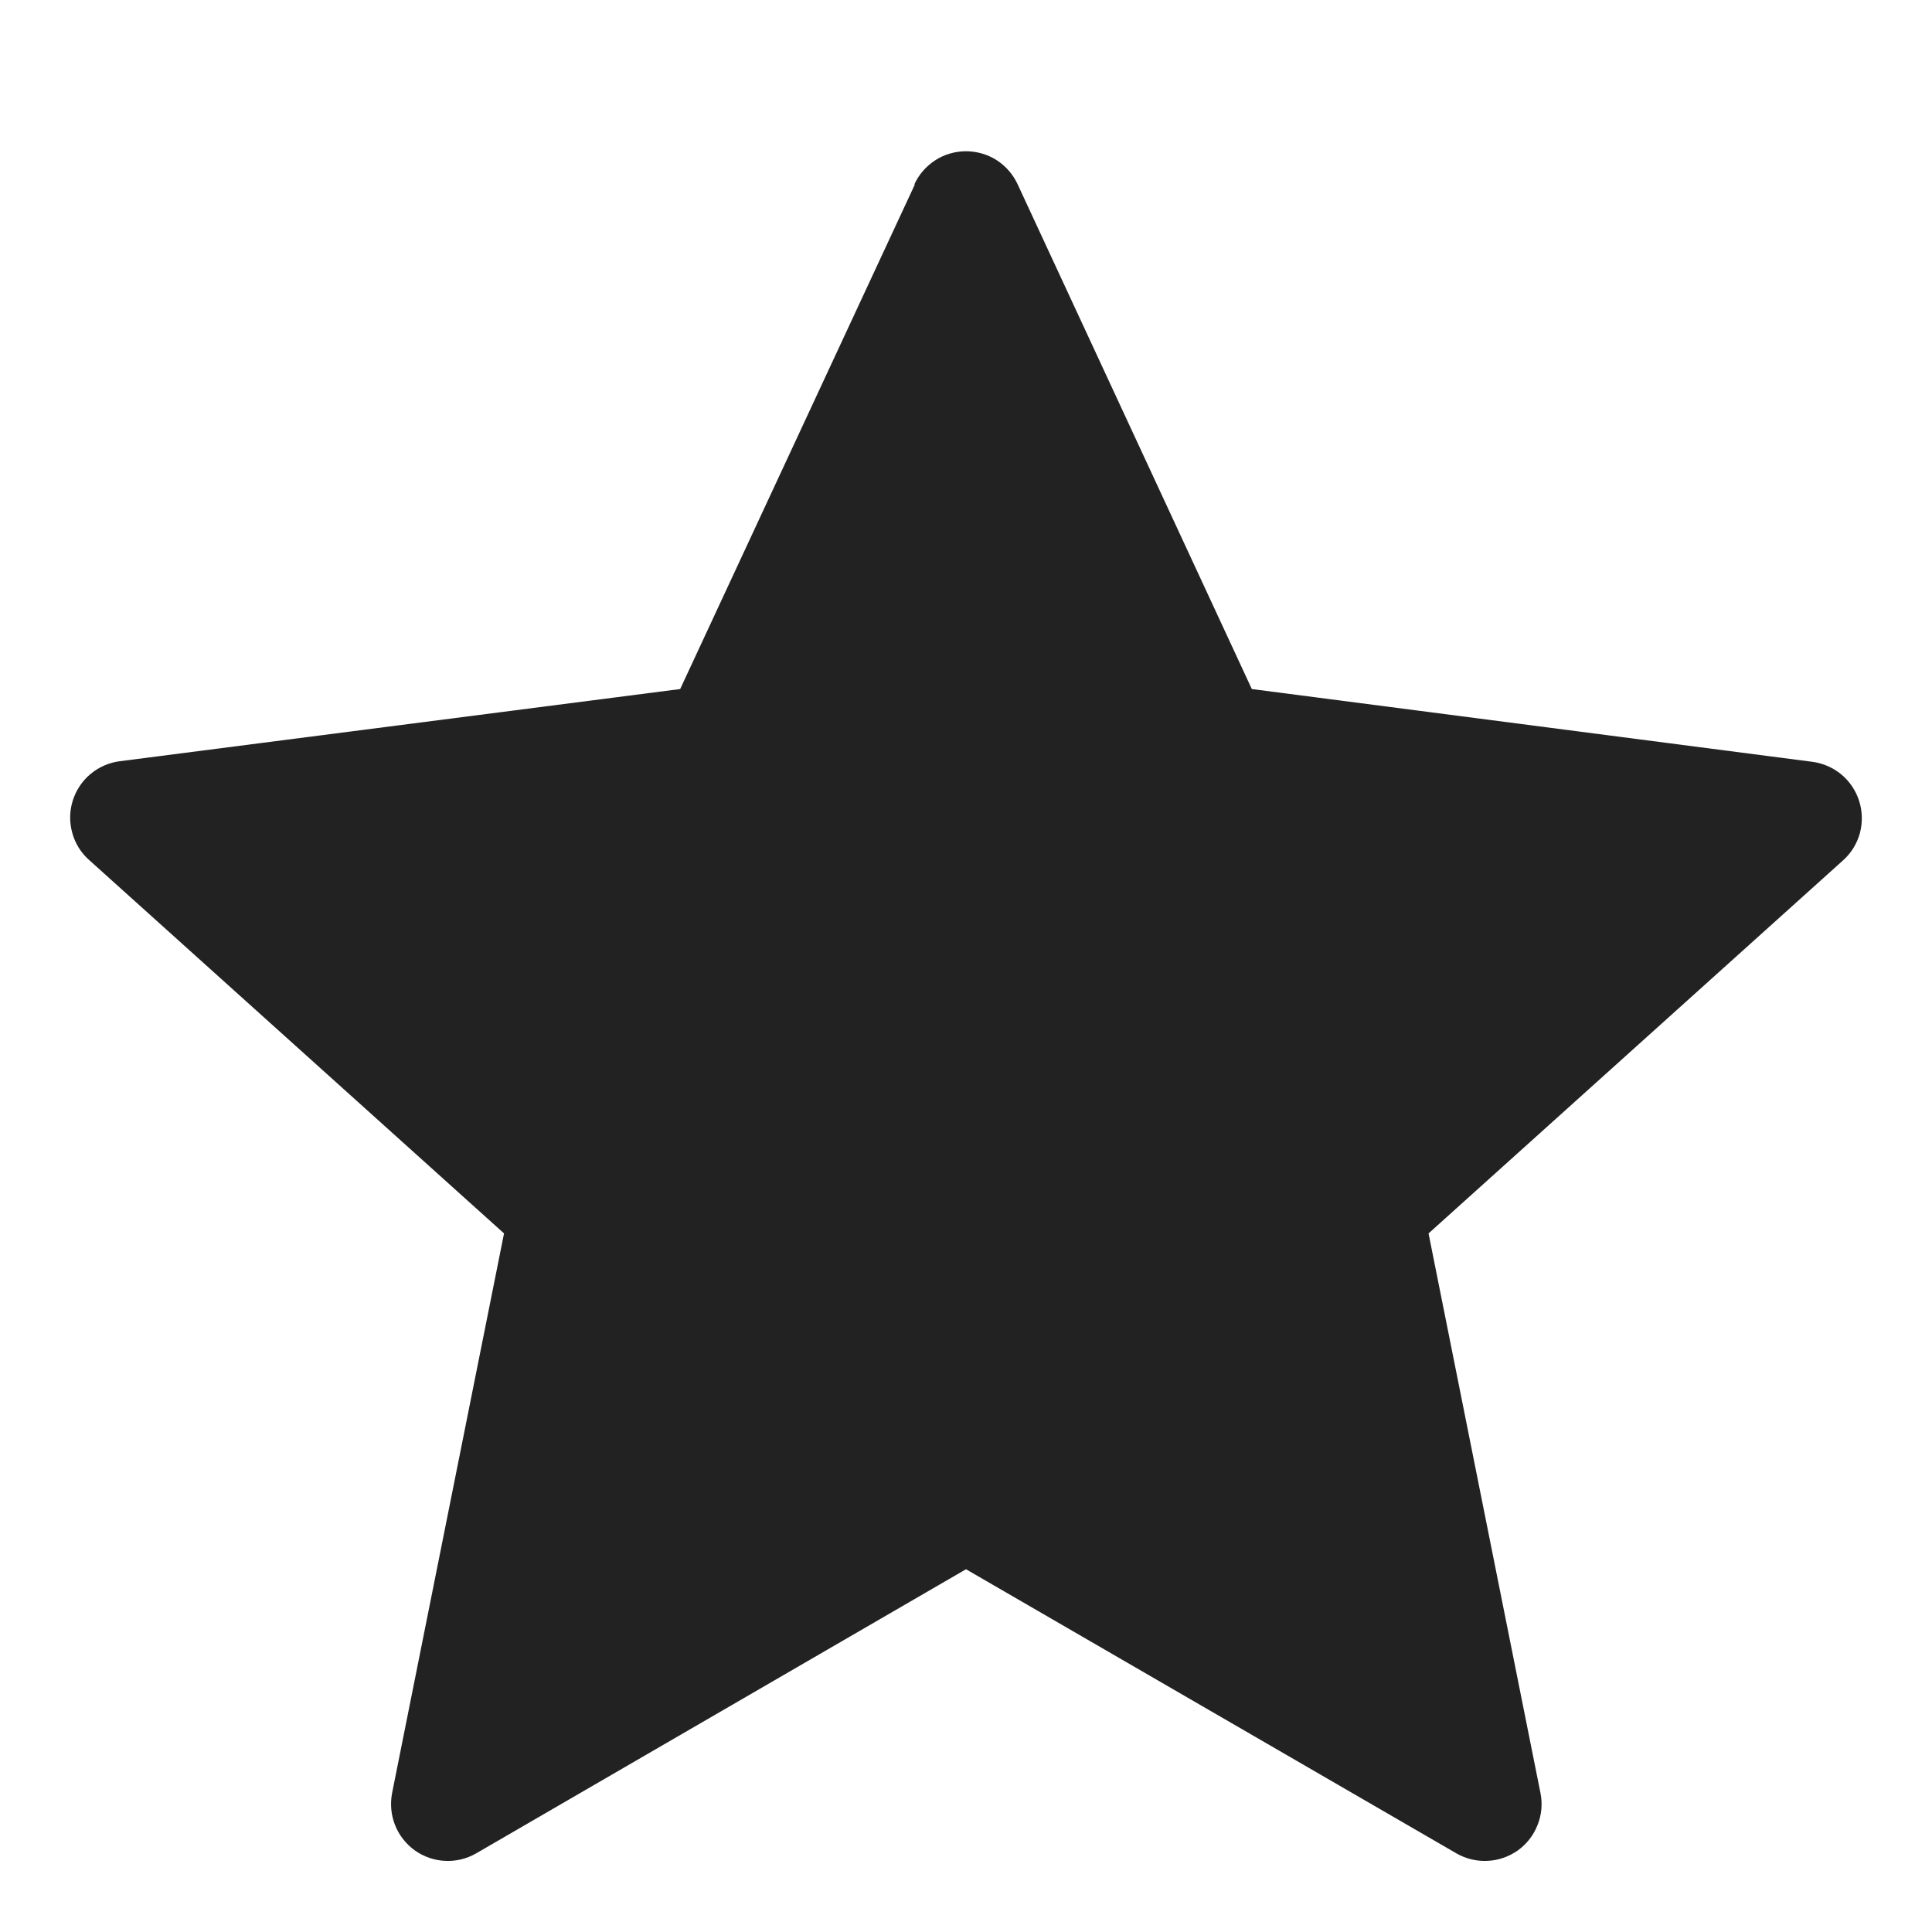 <svg width="17" height="17" viewBox="0 0 17 17" fill="none" xmlns="http://www.w3.org/2000/svg">
<g clip-path="url(#clip0_72_2936)">
<path fill-rule="evenodd" clip-rule="evenodd" d="M8.05 1.623L5.985 6.063L1.055 6.698C0.96 6.71 0.87 6.749 0.796 6.811C0.722 6.873 0.668 6.955 0.64 7.046C0.611 7.138 0.61 7.236 0.636 7.329C0.661 7.421 0.713 7.505 0.785 7.568L4.435 10.853L3.45 15.778C3.432 15.873 3.441 15.97 3.476 16.059C3.511 16.148 3.572 16.226 3.65 16.282C3.728 16.337 3.82 16.37 3.916 16.374C4.012 16.379 4.107 16.356 4.19 16.308L8.5 13.808L12.815 16.308C12.898 16.356 12.994 16.379 13.089 16.374C13.185 16.37 13.278 16.337 13.356 16.282C13.434 16.226 13.494 16.148 13.529 16.059C13.565 15.97 13.574 15.873 13.555 15.778L12.57 10.853L16.22 7.568C16.291 7.504 16.341 7.421 16.366 7.329C16.39 7.236 16.388 7.139 16.359 7.048C16.33 6.957 16.276 6.876 16.203 6.815C16.129 6.754 16.04 6.715 15.945 6.703L11.015 6.063L8.955 1.623C8.915 1.536 8.851 1.462 8.771 1.41C8.69 1.358 8.596 1.331 8.5 1.331C8.404 1.331 8.31 1.358 8.23 1.41C8.149 1.462 8.085 1.536 8.045 1.623H8.05Z" fill="#222222"/>
</g>
<defs>
<clipPath id="clip0_72_2936">
<rect width="16" height="16" fill="white" transform="translate(0.5 0.833)"/>
</clipPath>
</defs>
</svg>
